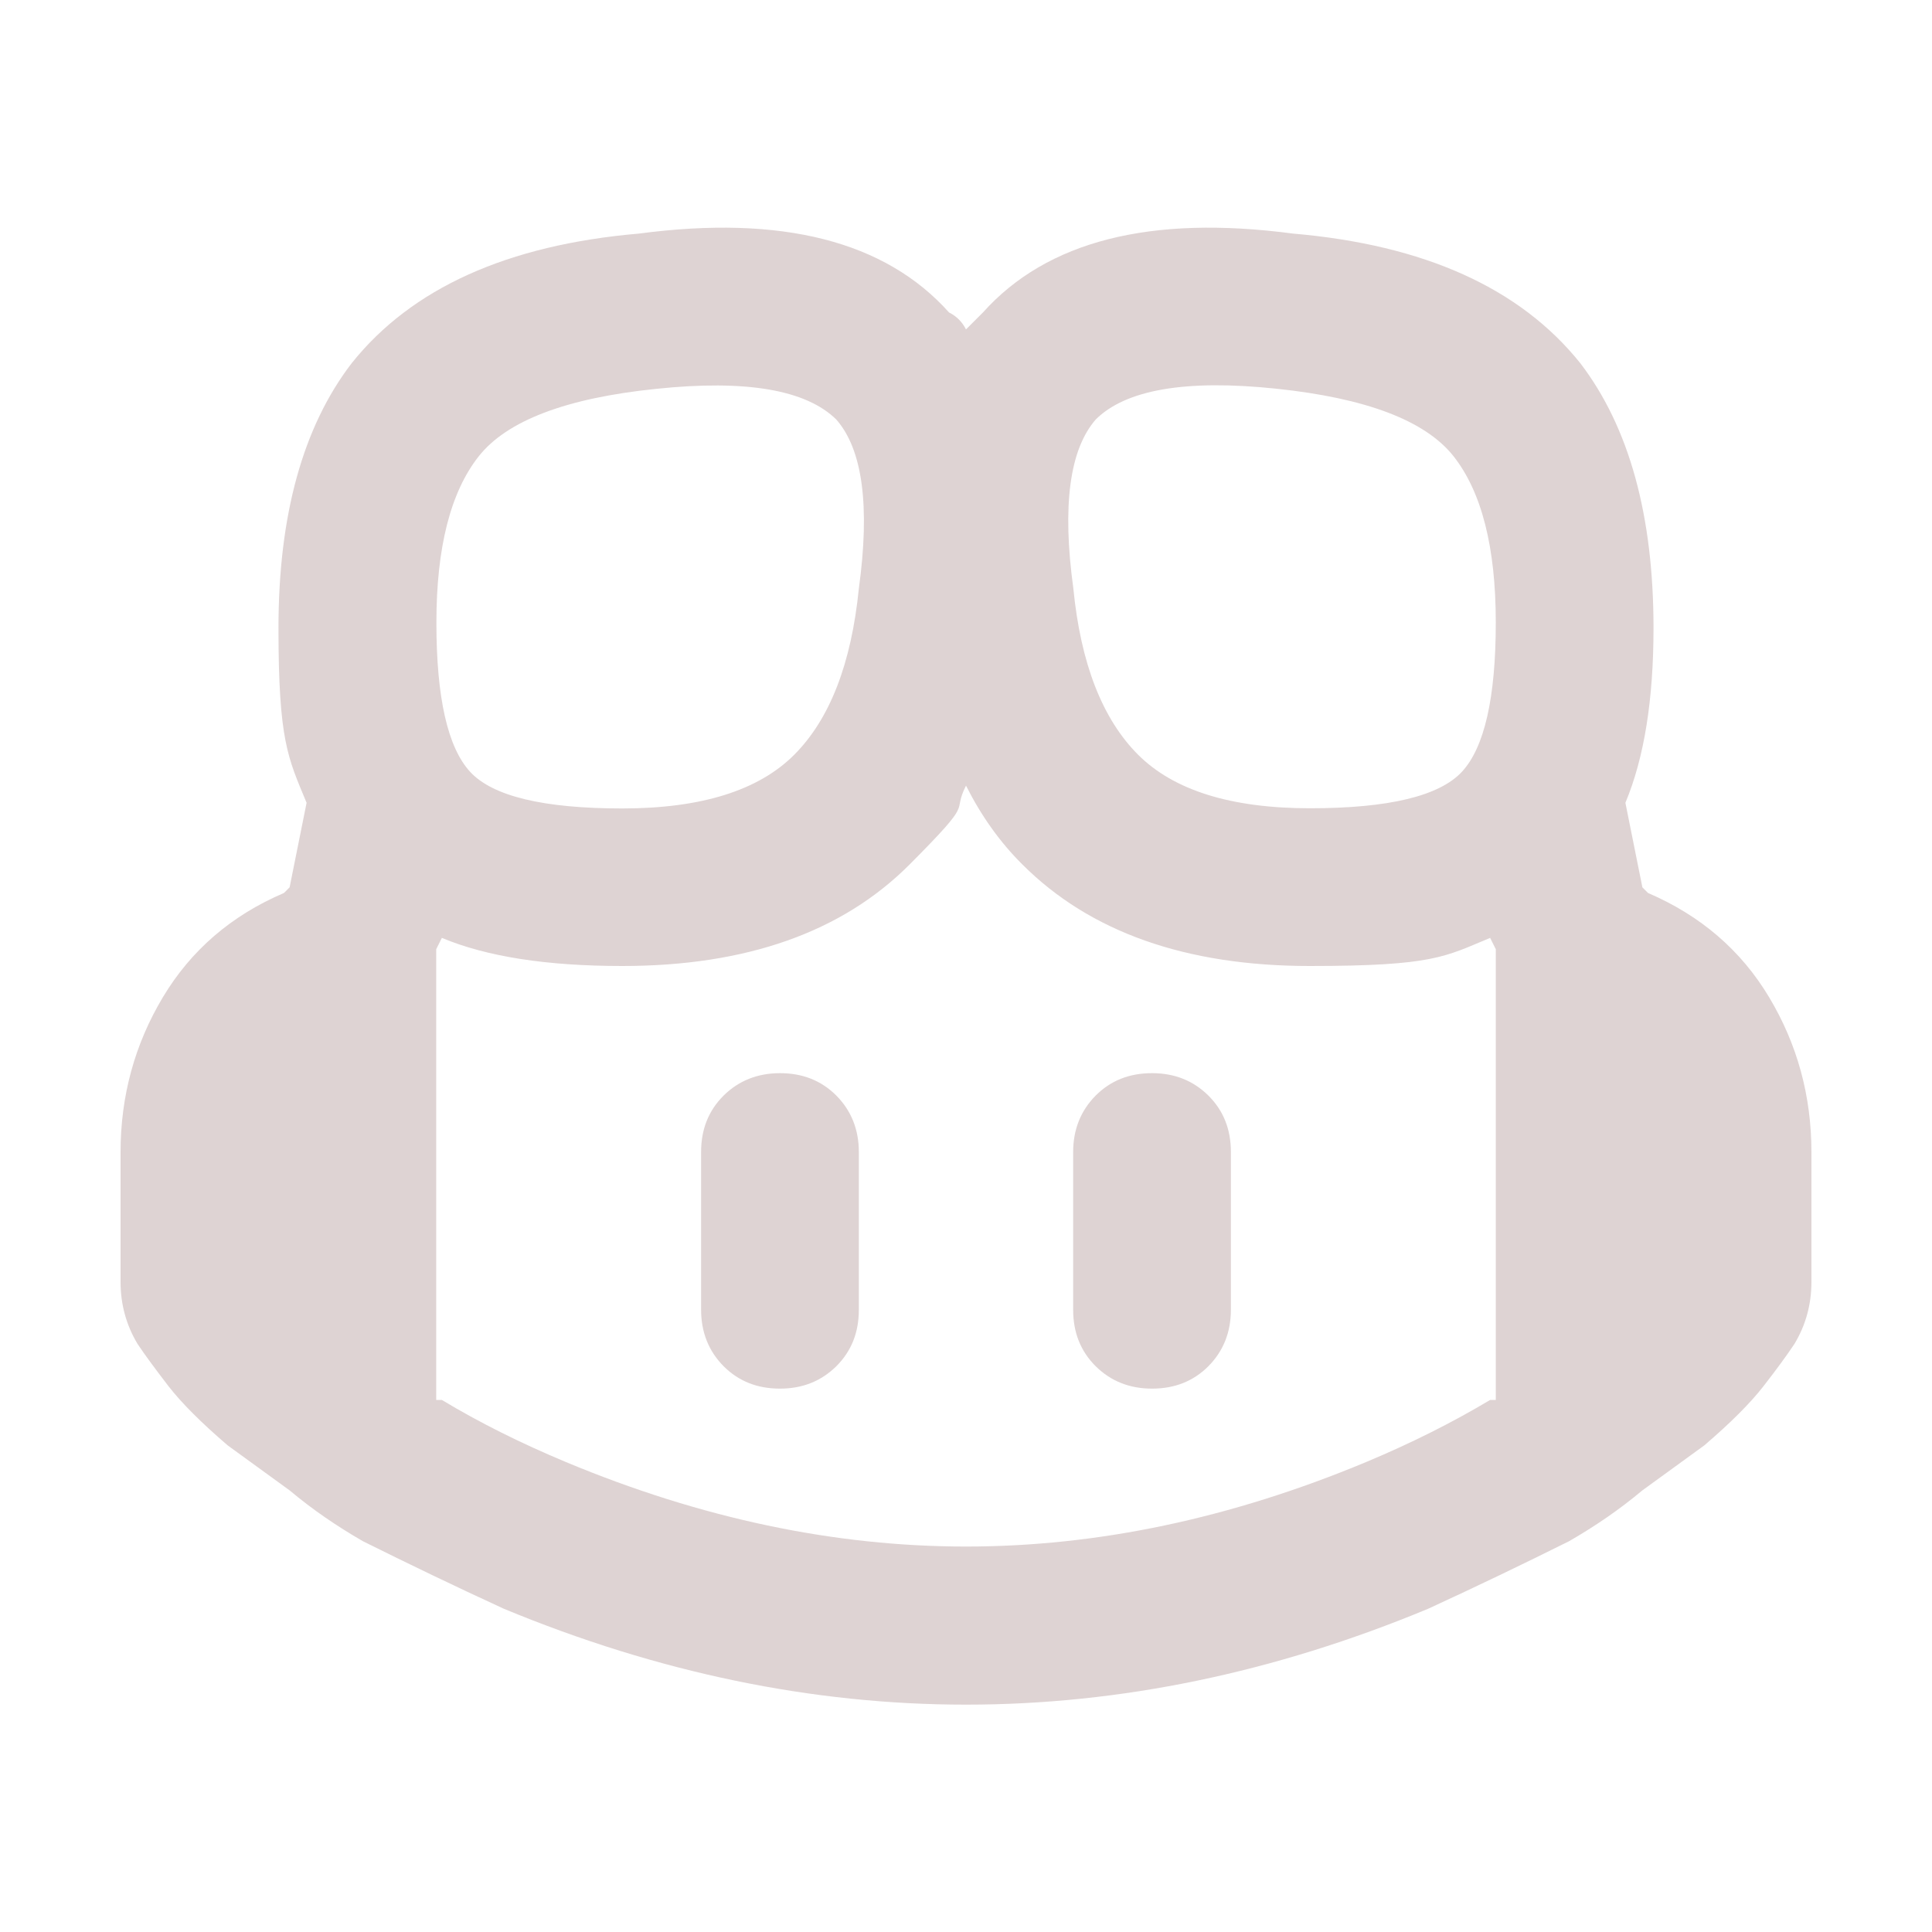 <?xml version="1.0" encoding="UTF-8" standalone="no"?>
<svg
   t="1740708707483"
   class="icon"
   viewBox="0 0 1024 1024"
   version="1.1"
   p-id="5543"
   width="200"
   height="200"
   id="svg1"
   sodipodi:docname="copilot.svg"
   inkscape:version="1.4 (86a8ad7, 2024-10-11)"
   xmlns:inkscape="http://www.inkscape.org/namespaces/inkscape"
   xmlns:sodipodi="http://sodipodi.sourceforge.net/DTD/sodipodi-0.dtd"
   xmlns="http://www.w3.org/2000/svg"
   xmlns:svg="http://www.w3.org/2000/svg">
  <defs
     id="defs1" />
  <sodipodi:namedview
     id="namedview1"
     pagecolor="#ffffff"
     bordercolor="#000000"
     borderopacity="0.25"
     inkscape:showpageshadow="2"
     inkscape:pageopacity="0.0"
     inkscape:pagecheckerboard="0"
     inkscape:deskcolor="#d1d1d1"
     inkscape:zoom="4.075"
     inkscape:cx="100"
     inkscape:cy="100"
     inkscape:window-width="1920"
     inkscape:window-height="1017"
     inkscape:window-x="1912"
     inkscape:window-y="-8"
     inkscape:window-maximized="1"
     inkscape:current-layer="svg1" />
  <path
     d="m 413.4,568.8 c -11.9,0 -21.9,4 -29.9,11.9 -8,8 -11.9,17.9 -11.9,29.9 v 83.6 c 0,11.9 4,21.9 11.9,29.9 8,8 17.9,11.9 29.9,11.9 12,0 21.9,-4 29.9,-11.9 8,-8 11.9,-17.9 11.9,-29.9 v -83.6 c 0,-11.9 -4,-21.9 -11.9,-29.9 -8,-8 -17.9,-11.9 -29.9,-11.9 z m 239,125.4 c 0,11.9 -4,21.9 -11.9,29.9 -8,8 -17.9,11.9 -29.9,11.9 -12,0 -21.9,-4 -29.9,-11.9 -8,-8 -11.9,-17.9 -11.9,-29.9 v -83.6 c 0,-11.9 4,-21.9 11.9,-29.9 8,-8 17.9,-11.9 29.9,-11.9 12,0 21.9,4 29.9,11.9 8,8 11.9,17.9 11.9,29.9 z M 503,165.6 c -33.8,-37.8 -88.6,-51.8 -164.3,-41.8 -69.7,6 -120.5,28.9 -152.3,68.7 -25.9,33.8 -38.8,80.6 -38.8,140.4 0,59.8 5,68.7 14.9,92.6 l -9,44.8 -3,3 c -27.9,11.9 -49.3,30.4 -64.2,55.3 -14.9,24.9 -22.4,52.3 -22.4,82.1 v 68.7 c 0,11.9 3,22.9 9,32.9 4,6 9.5,13.4 16.4,22.4 7,9 17.4,19.4 31.4,31.4 l 32.9,23.9 c 11.9,10 24.9,18.9 38.8,26.9 23.9,11.9 48.8,23.9 74.7,35.8 81.6,33.8 163.3,50.8 244.9,50.8 81.6,0 163.3,-16.9 244.9,-50.8 25.9,-11.9 50.8,-23.9 74.7,-35.8 13.9,-8 26.9,-16.9 38.8,-26.9 l 32.9,-23.9 c 13.9,-11.9 24.4,-22.4 31.4,-31.4 7,-9 12.4,-16.4 16.4,-22.4 6,-10 9,-20.9 9,-32.9 v -68.7 c 0,-29.9 -7.5,-57.2 -22.4,-82.1 -14.9,-24.9 -36.3,-43.3 -64.2,-55.3 l -3,-3 -9,-44.8 c 10,-23.9 14.9,-54.8 14.9,-92.6 0,-59.7 -12.9,-106.5 -38.8,-140.4 -31.9,-39.8 -82.6,-62.7 -152.3,-68.7 -75.7,-10 -130.4,4 -164.3,41.8 l -9,9 c -2,-4 -5,-7 -9,-9 z M 234.2,497.1 c 23.9,10 55.8,14.9 95.6,14.9 65.7,0 116.5,-17.9 152.3,-53.8 35.8,-35.9 21.9,-25.9 29.9,-41.8 8,15.9 17.9,29.9 29.9,41.8 35.8,35.8 86.6,53.8 152.3,53.8 65.7,0 71.7,-5 95.6,-14.9 l 3,6 V 742 h -3 C 769.9,753.9 748,764.9 724.1,774.9 652.4,804.8 581.7,819.7 512,819.7 442.3,819.7 371.6,804.8 299.9,774.9 276,764.9 254.1,754 234.2,742 h -3 V 503.1 Z M 443.3,222.4 c 13.9,15.9 17.9,45.8 11.9,89.6 -4,39.8 -15.4,69.2 -34.3,88.1 -18.9,18.9 -49.3,28.4 -91.1,28.4 -41.8,0 -68.7,-6.5 -80.6,-19.4 -11.9,-12.9 -17.9,-39.3 -17.9,-79.1 0,-39.8 7.5,-69.2 22.4,-88.1 14.9,-18.9 46.3,-30.9 94.1,-35.8 47.8,-5 79.6,0.5 95.6,16.4 z m 137.4,0 c 15.9,-15.9 47.8,-21.4 95.6,-16.4 47.8,5 79.1,16.9 94.1,35.8 14.9,18.9 22.4,48.3 22.4,88.1 0,39.8 -6,66.2 -17.9,79.1 -11.9,12.9 -38.8,19.4 -80.6,19.4 -41.8,0 -72.2,-9.5 -91.1,-28.4 -18.9,-18.9 -30.4,-48.3 -34.3,-88.1 -6,-43.8 -2,-73.7 11.9,-89.6 z"
     p-id="5544"
     id="path1"
     style="fill:#ded3d3;stroke-width:0.998;stroke-dasharray:none;fill-opacity:1"
     sodipodi:nodetypes="scsscscsscsscscsscscsscccscccsssccccccsccccscssscccsccccccssccscccccscccccccsssssccccscssssccc" />
</svg>
